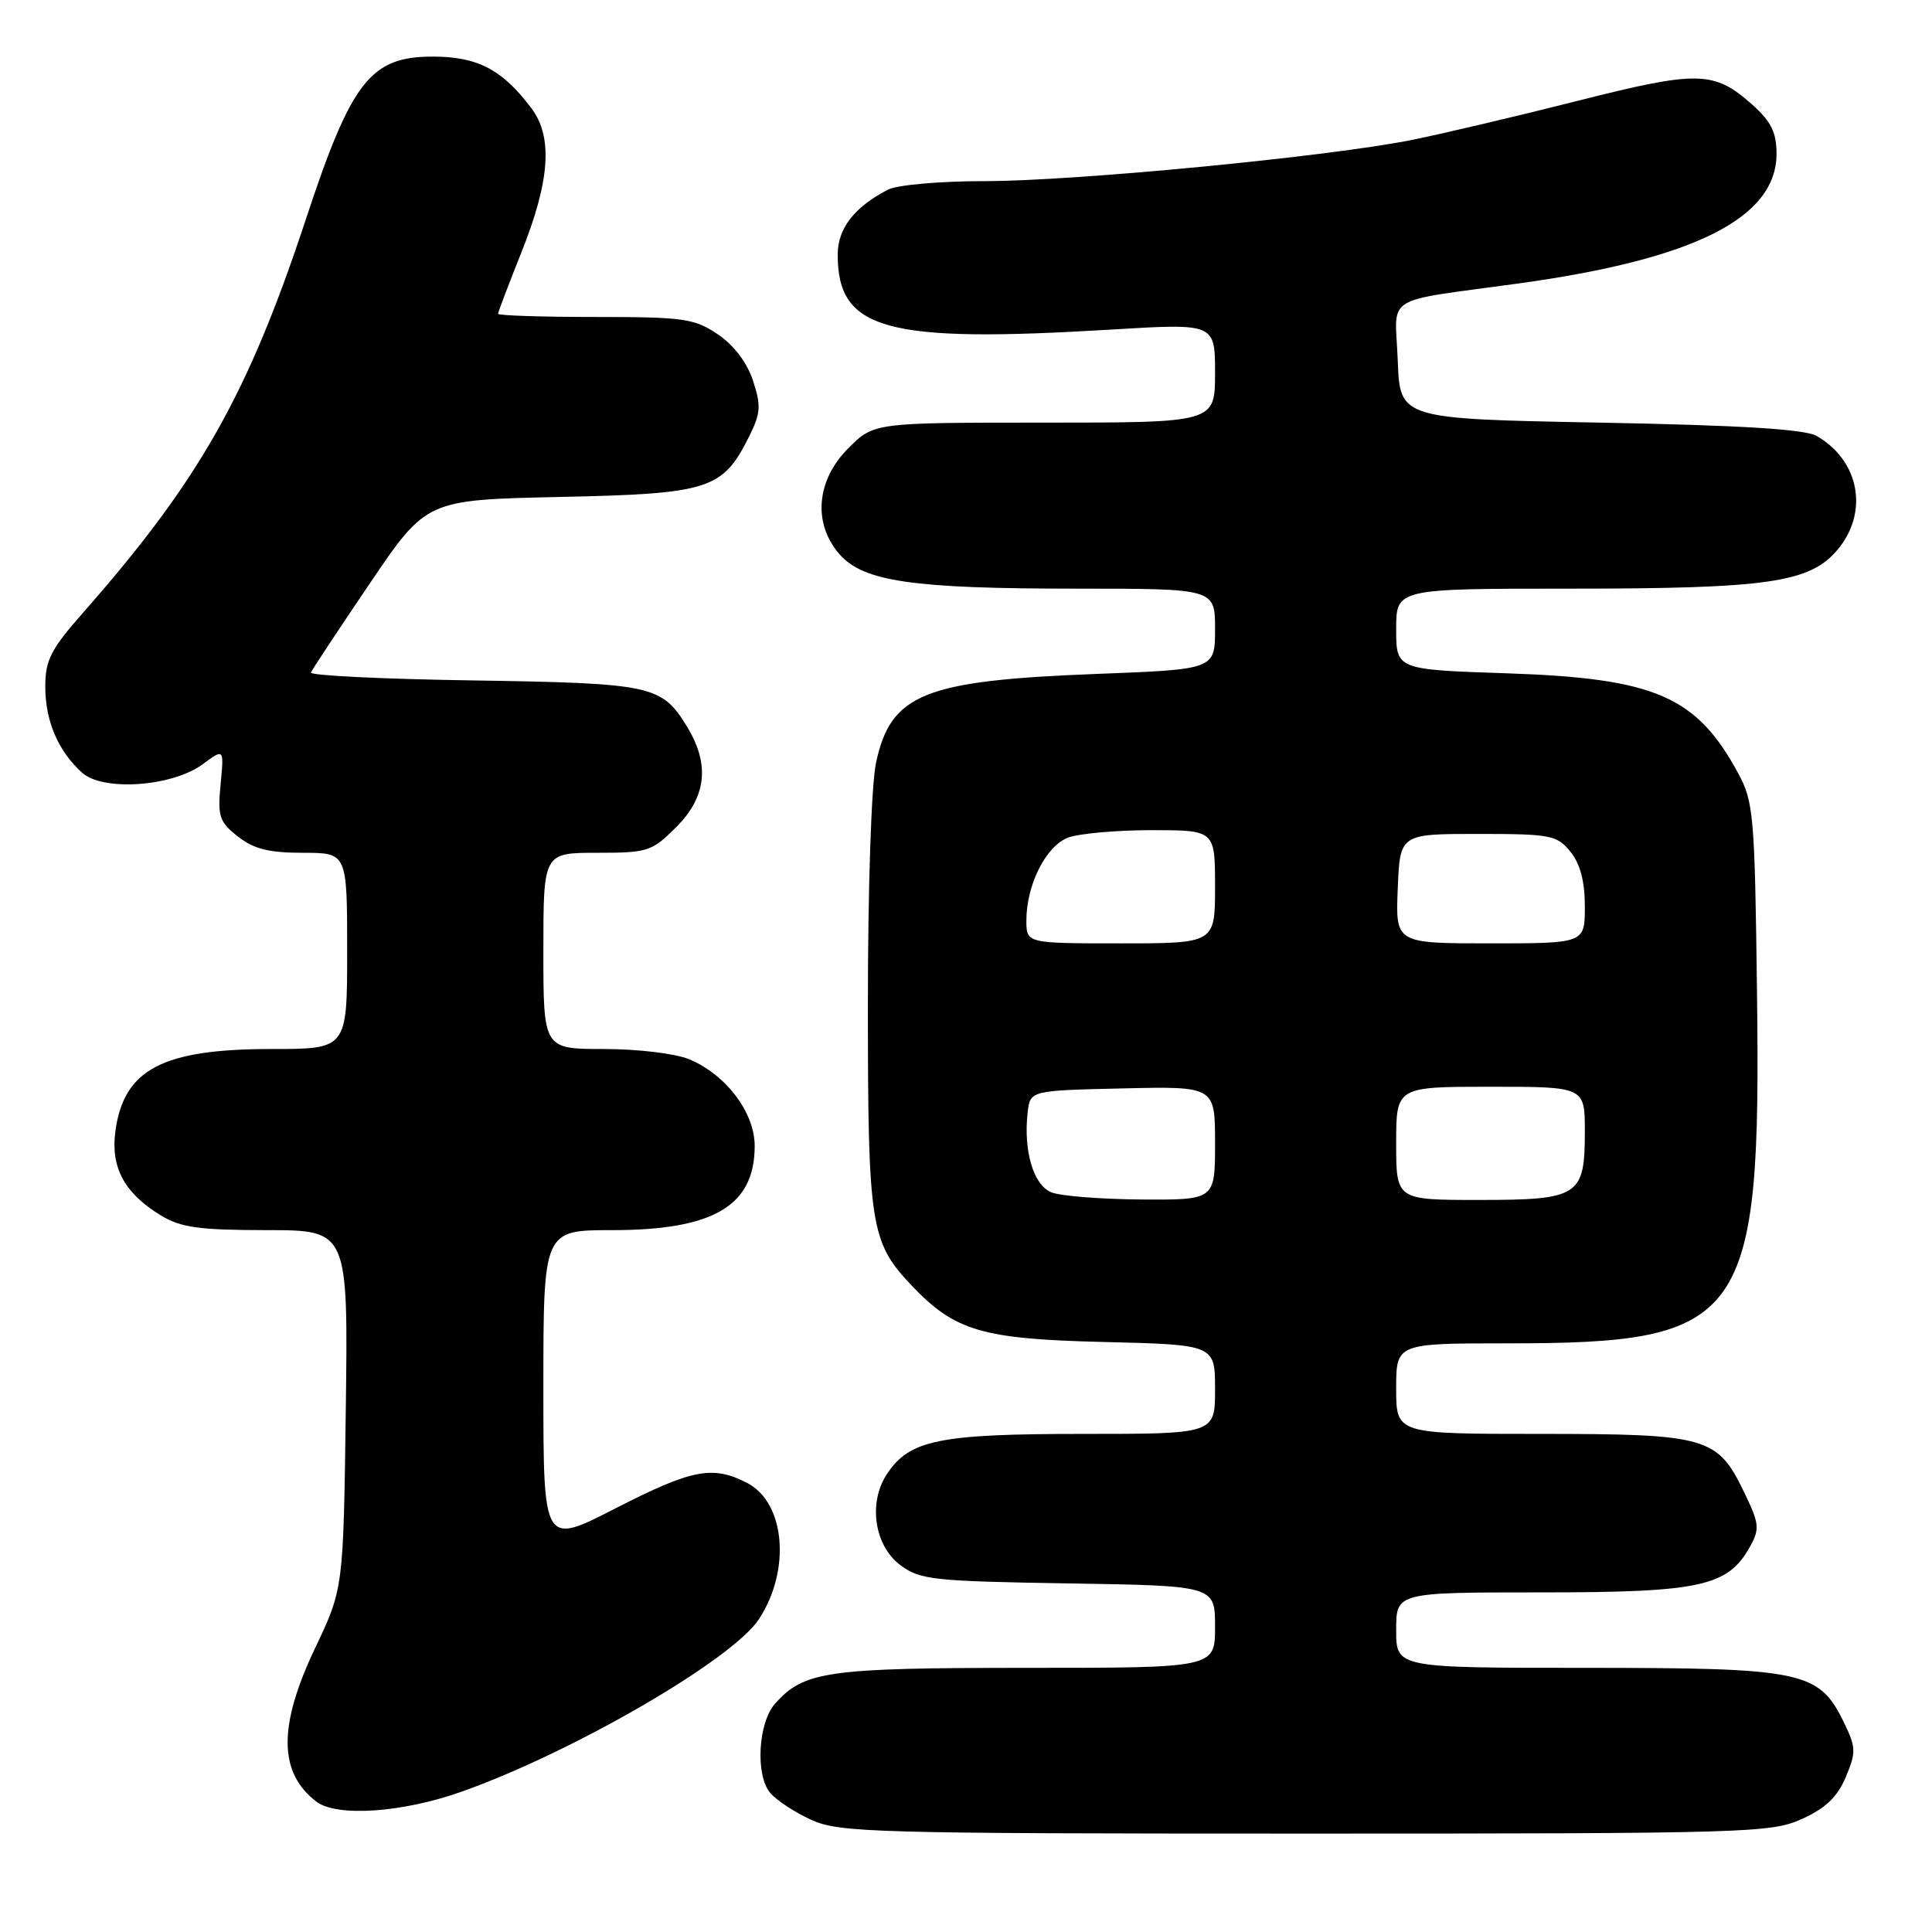 <?xml version="1.0" encoding="UTF-8" standalone="no"?>
<!DOCTYPE svg PUBLIC "-//W3C//DTD SVG 1.1//EN" "http://www.w3.org/Graphics/SVG/1.1/DTD/svg11.dtd" >
<svg xmlns="http://www.w3.org/2000/svg" xmlns:xlink="http://www.w3.org/1999/xlink" version="1.1" viewBox="0 0 256 256">
 <g >
 <path fill="currentColor"
d=" M 238.79 241.01 C 241.92 239.59 243.48 238.09 244.58 235.46 C 245.96 232.16 245.94 231.53 244.30 228.17 C 241.01 221.45 238.90 221.00 210.25 221.00 C 185.00 221.00 185.00 221.00 185.00 216.00 C 185.00 211.00 185.00 211.00 204.25 211.00 C 225.37 211.00 228.96 210.21 231.90 204.91 C 233.20 202.56 233.12 201.87 231.06 197.63 C 227.56 190.40 226.14 190.00 204.05 190.00 C 185.00 190.00 185.00 190.00 185.00 184.00 C 185.00 178.00 185.00 178.00 199.82 178.00 C 231.34 178.00 233.37 175.13 232.81 131.43 C 232.52 108.12 232.36 106.24 230.34 102.50 C 224.81 92.26 219.33 89.88 199.75 89.22 C 185.00 88.73 185.00 88.73 185.00 83.36 C 185.00 78.00 185.00 78.00 207.95 78.00 C 234.32 78.00 239.81 77.20 243.48 72.85 C 247.66 67.87 246.40 61.02 240.70 57.76 C 239.15 56.87 230.64 56.35 212.00 56.00 C 185.50 55.50 185.50 55.50 185.21 47.78 C 184.87 38.84 182.88 40.10 201.36 37.54 C 224.56 34.33 235.40 28.86 235.40 20.37 C 235.40 17.56 234.69 16.11 232.21 13.89 C 227.13 9.36 225.06 9.31 209.05 13.36 C 201.05 15.39 191.19 17.71 187.14 18.53 C 176.14 20.75 142.51 24.00 130.46 24.00 C 124.57 24.00 118.90 24.50 117.68 25.12 C 113.20 27.43 111.00 30.27 111.00 33.74 C 111.00 43.75 117.32 45.48 147.25 43.67 C 161.00 42.84 161.00 42.84 161.00 49.42 C 161.00 56.00 161.00 56.00 138.40 56.00 C 115.80 56.00 115.80 56.00 112.40 59.40 C 108.15 63.65 107.68 69.39 111.25 73.45 C 114.43 77.06 120.91 78.00 142.64 78.00 C 161.00 78.00 161.00 78.00 161.00 83.35 C 161.00 88.70 161.00 88.70 145.25 89.30 C 122.42 90.18 118.04 91.94 116.08 101.06 C 115.46 103.96 115.00 117.52 115.00 133.08 C 115.00 162.44 115.33 164.58 120.80 170.34 C 126.53 176.37 130.11 177.43 146.25 177.82 C 161.00 178.18 161.00 178.18 161.00 184.09 C 161.00 190.00 161.00 190.00 143.47 190.00 C 124.38 190.00 120.49 190.80 117.51 195.34 C 115.01 199.15 115.86 204.83 119.32 207.40 C 121.92 209.34 123.67 209.52 141.57 209.81 C 161.00 210.12 161.00 210.12 161.00 215.56 C 161.00 221.00 161.00 221.00 135.97 221.00 C 109.59 221.00 106.54 221.44 102.70 225.74 C 100.46 228.26 100.07 235.18 102.04 237.55 C 102.84 238.52 105.30 240.14 107.50 241.14 C 111.23 242.83 115.67 242.96 173.00 242.96 C 231.80 242.96 234.69 242.87 238.79 241.01 Z  M 61.19 237.40 C 76.01 232.13 97.04 219.92 100.57 214.54 C 104.82 208.04 104.05 199.11 99.00 196.50 C 94.43 194.14 91.72 194.66 81.53 199.88 C 72.00 204.77 72.00 204.77 72.00 183.88 C 72.00 163.00 72.00 163.00 81.10 163.00 C 94.55 163.00 100.00 159.79 100.00 151.85 C 100.00 147.42 96.22 142.41 91.33 140.36 C 89.49 139.60 84.55 139.00 80.03 139.00 C 72.00 139.00 72.00 139.00 72.00 126.00 C 72.00 113.00 72.00 113.00 79.10 113.00 C 85.84 113.00 86.37 112.83 89.60 109.60 C 93.61 105.59 94.08 101.28 91.05 96.31 C 87.69 90.80 86.45 90.53 62.70 90.16 C 50.70 89.98 41.03 89.51 41.20 89.11 C 41.36 88.71 44.88 83.40 49.00 77.31 C 56.50 66.23 56.50 66.23 74.19 65.85 C 94.01 65.43 95.76 64.87 99.27 57.82 C 100.80 54.74 100.87 53.76 99.77 50.42 C 98.97 48.01 97.23 45.72 95.10 44.29 C 92.00 42.20 90.58 42.00 78.85 42.00 C 71.78 42.00 66.00 41.81 66.00 41.58 C 66.00 41.34 67.39 37.69 69.08 33.46 C 72.87 23.99 73.28 18.19 70.44 14.38 C 66.59 9.23 63.29 7.50 57.35 7.50 C 49.09 7.50 46.58 10.71 40.52 29.08 C 32.84 52.32 26.40 63.69 11.02 81.17 C 6.73 86.04 6.00 87.46 6.00 90.98 C 6.00 95.53 7.70 99.52 10.87 102.38 C 13.64 104.89 22.82 104.25 26.88 101.25 C 29.69 99.17 29.69 99.17 29.23 103.92 C 28.82 108.19 29.06 108.90 31.52 110.84 C 33.63 112.50 35.64 113.00 40.13 113.00 C 46.00 113.00 46.00 113.00 46.00 126.00 C 46.00 139.00 46.00 139.00 35.97 139.00 C 21.51 139.00 16.39 141.70 15.29 149.90 C 14.64 154.69 16.49 158.11 21.30 161.04 C 23.95 162.66 26.36 162.99 35.32 163.00 C 46.13 163.00 46.13 163.00 45.82 186.75 C 45.50 210.50 45.50 210.50 41.75 218.39 C 36.85 228.69 36.90 234.87 41.91 238.72 C 44.61 240.79 53.34 240.19 61.19 237.40 Z  M 139.31 157.99 C 136.94 157.04 135.59 152.49 136.17 147.41 C 136.50 144.50 136.50 144.50 148.75 144.22 C 161.00 143.94 161.00 143.94 161.00 151.47 C 161.00 159.00 161.00 159.00 151.25 158.94 C 145.89 158.90 140.51 158.48 139.31 157.99 Z  M 185.00 151.50 C 185.00 144.00 185.00 144.00 197.50 144.00 C 210.00 144.00 210.00 144.00 210.00 149.93 C 210.00 158.51 209.24 159.00 195.93 159.00 C 185.00 159.00 185.00 159.00 185.00 151.50 Z  M 136.00 121.97 C 136.00 117.25 138.59 112.11 141.52 110.99 C 142.95 110.45 147.93 110.00 152.57 110.00 C 161.00 110.00 161.00 110.00 161.00 117.50 C 161.00 125.00 161.00 125.00 148.50 125.00 C 136.00 125.00 136.00 125.00 136.00 121.97 Z  M 185.21 117.75 C 185.50 110.50 185.50 110.50 195.84 110.50 C 205.50 110.50 206.31 110.66 208.09 112.86 C 209.39 114.46 210.00 116.79 210.00 120.11 C 210.00 125.00 210.00 125.00 197.46 125.00 C 184.91 125.00 184.91 125.00 185.21 117.75 Z "/>
</g>
</svg>
